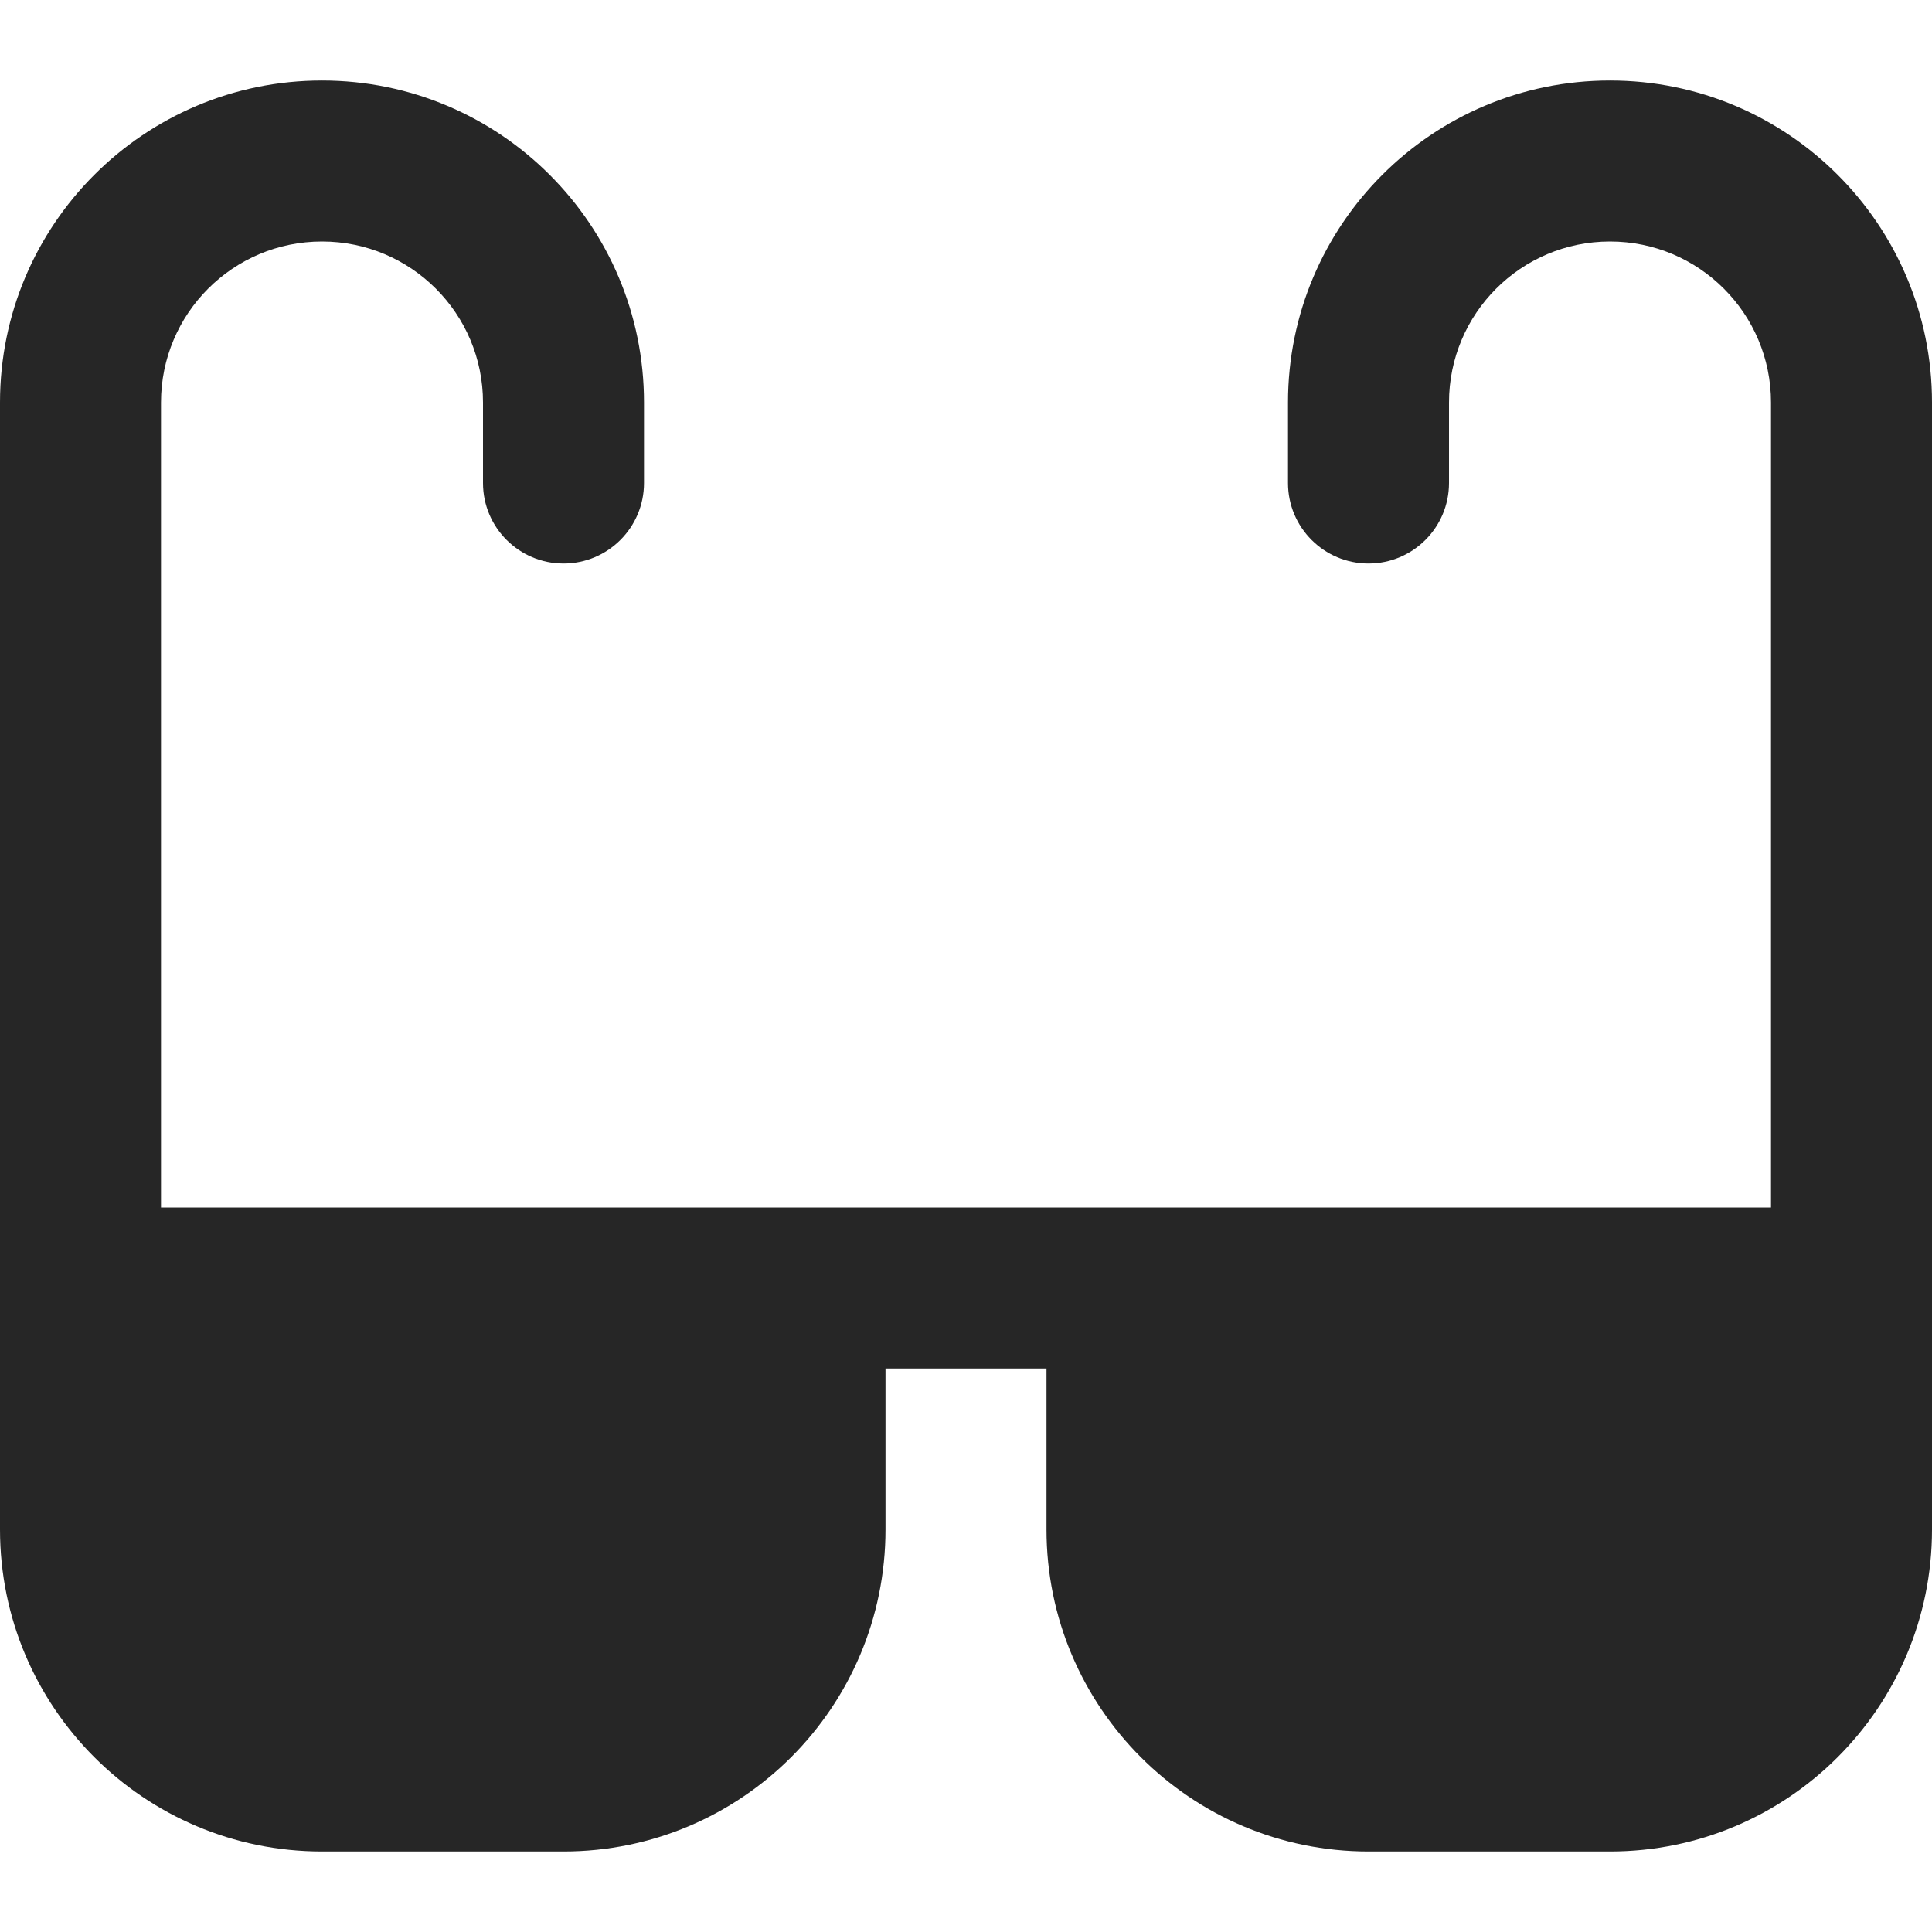 <svg xmlns="http://www.w3.org/2000/svg" width="24" height="24" fill="none" viewBox="0 0 24 24"><path fill="#262626" fill-rule="evenodd" d="M4 3c-1.105 0-2 .895-2 2v10h20V5c0-1.105-.895-2-2-2s-2 .895-2 2v1c0 .552-.448 1-1 1s-1-.448-1-1V5c0-2.209 1.791-4 4-4 2.209 0 4 1.791 4 4v14c0 2.209-1.791 4-4 4h-3c-2.209 0-4-1.791-4-4v-2h-2v2c0 2.209-1.791 4-4 4H4c-2.209 0-4-1.791-4-4V5c0-2.209 1.791-4 4-4s4 1.791 4 4v1c0 .552-.448 1-1 1s-1-.448-1-1V5c0-1.105-.895-2-2-2Z" clip-rule="evenodd"/></svg>